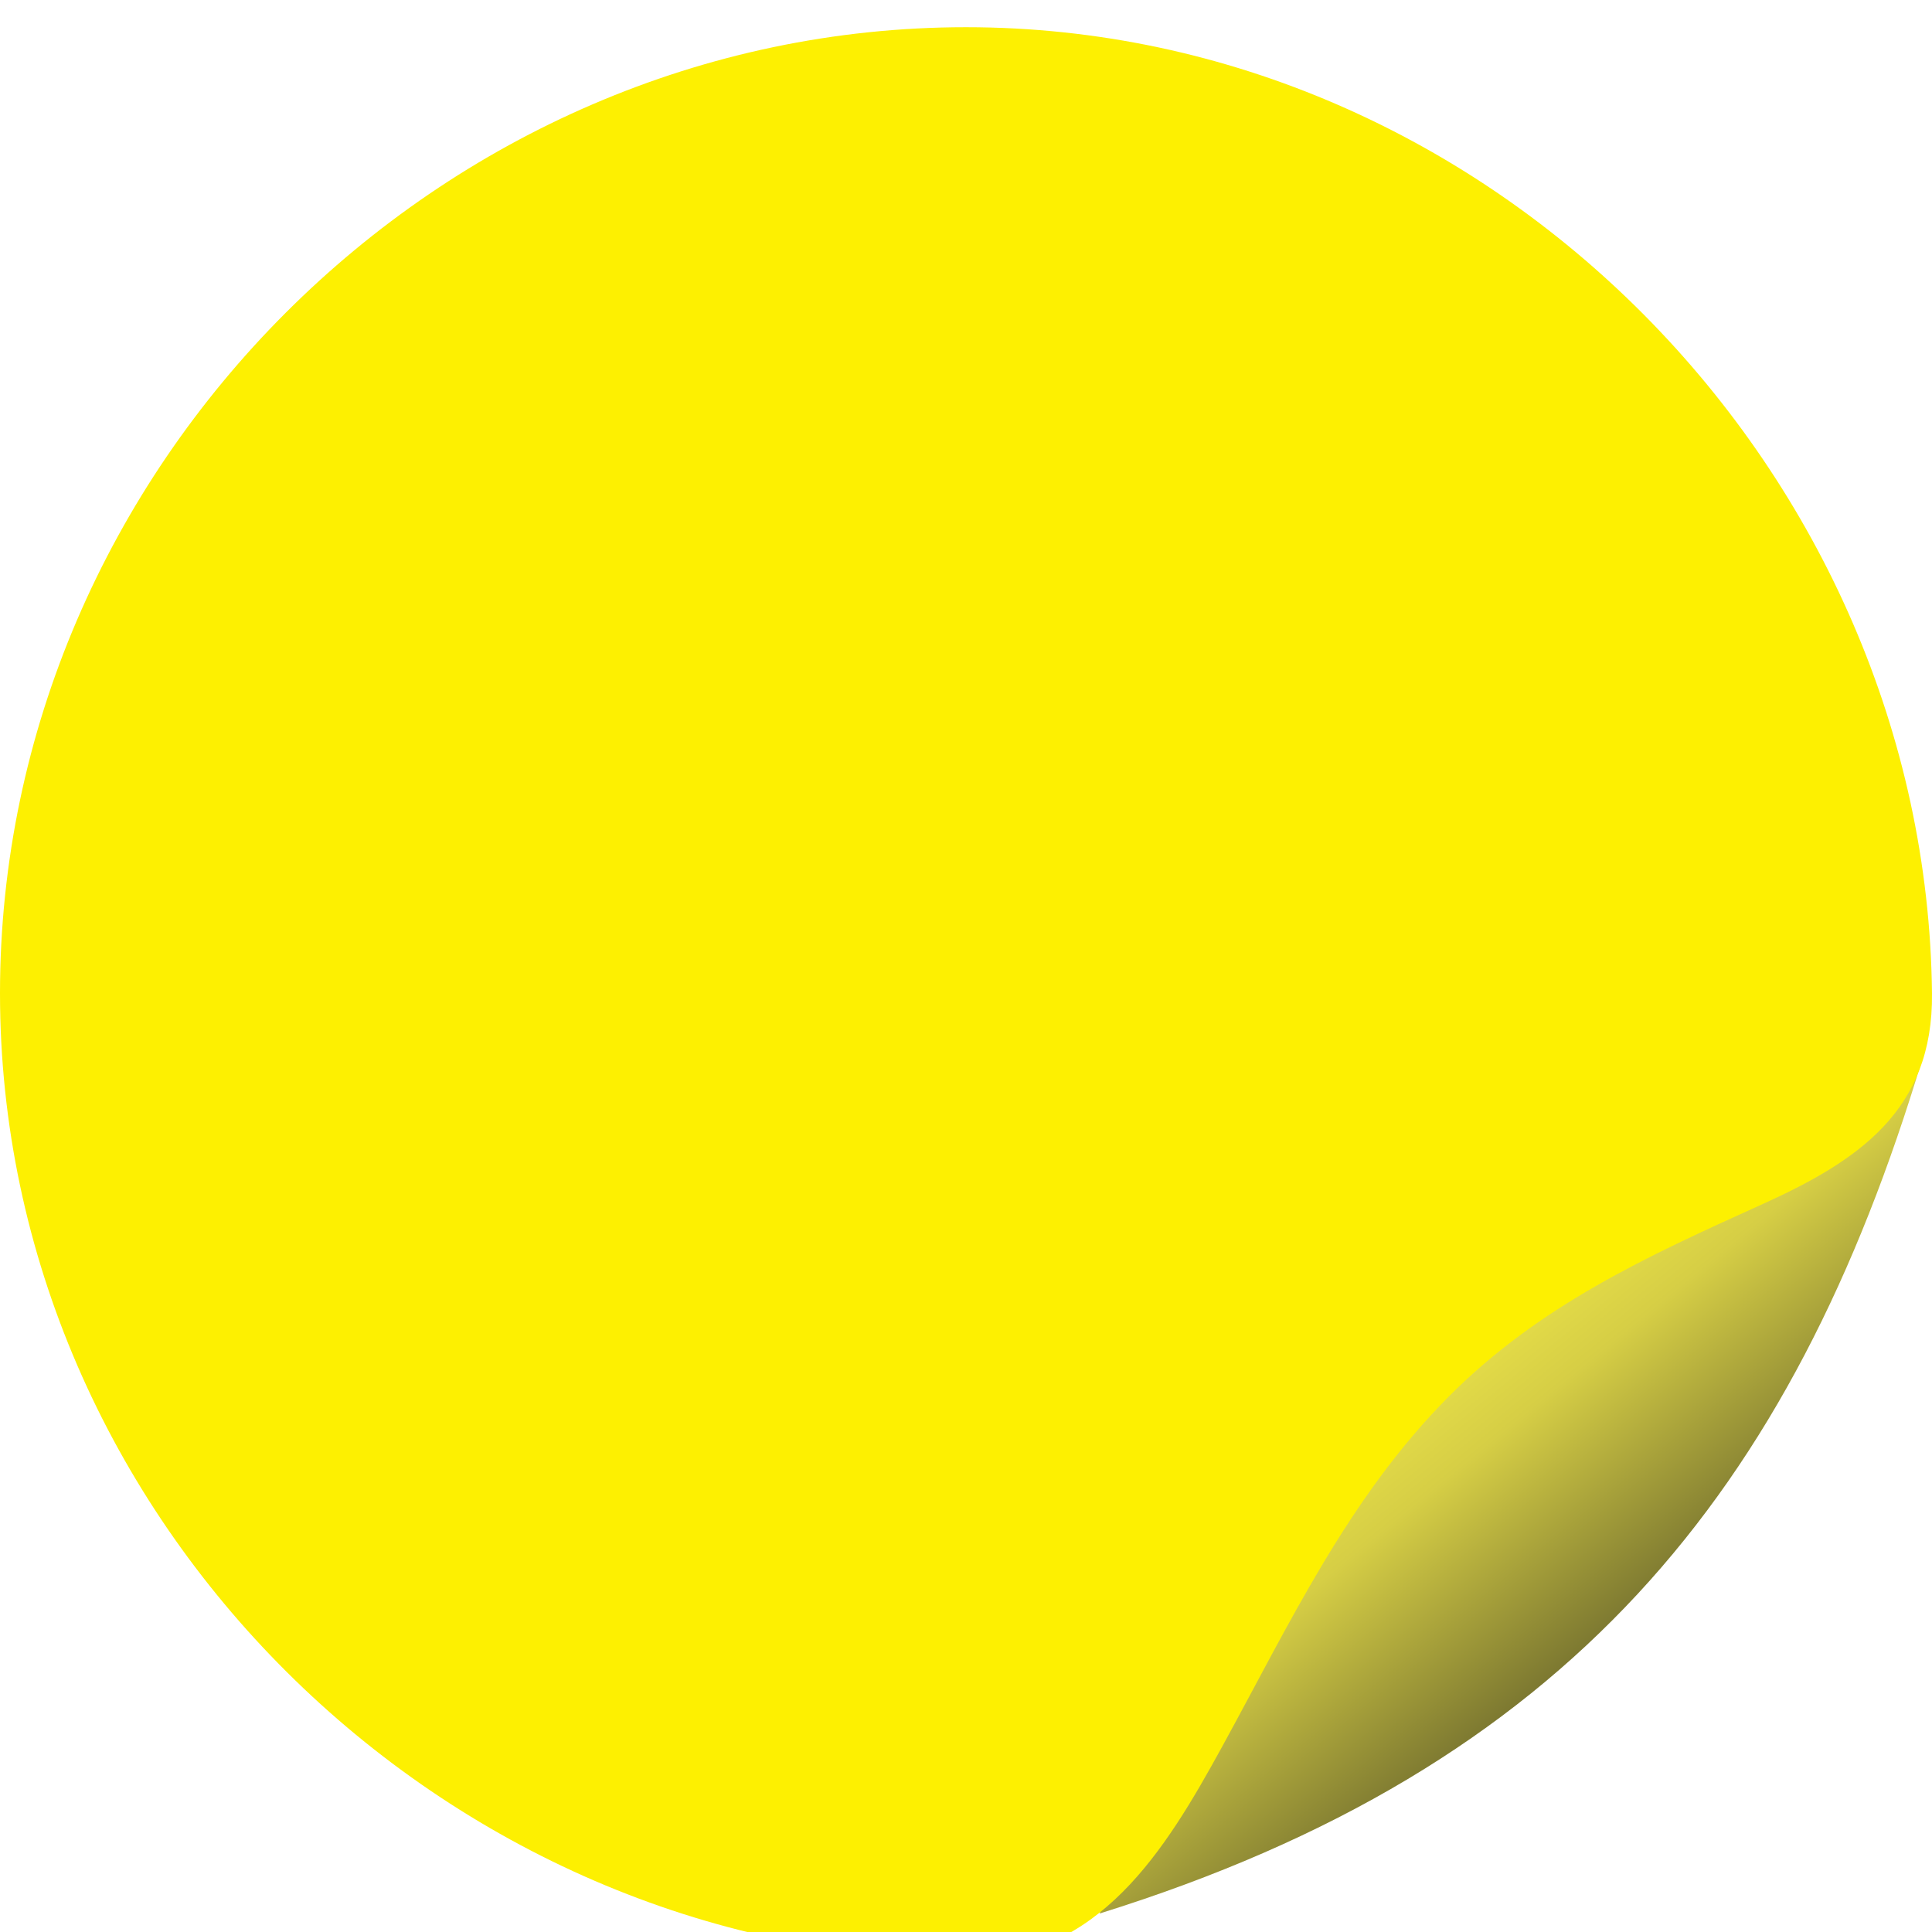 <svg width="284" height="284" viewBox="0 0 284 284" fill="none" xmlns="http://www.w3.org/2000/svg">
<g filter="url(#filter0_d_64_553)">
<path d="M201.145 176.989L161.641 277.282C230.398 255.856 263.459 215.355 282.601 151.582L201.145 176.989V176.989Z" fill="url(#paint0_linear_64_553)"/>
<path d="M284 142.007C284.193 159.267 273.153 166.655 258.884 173.098C242.055 180.701 226.261 187.94 212.996 201.257C198.221 216.099 189.554 234.705 179.63 252.798C171.29 267.997 161.492 284.134 142 284C65.164 283.472 0 219.365 0 142C0 64.635 64.635 0 142 0C219.365 0 283.159 65.491 284 142V142.007Z" fill="#FDF001"/>
</g>
<defs>
<filter id="filter0_d_64_553" x="-4" y="0" width="292.003" height="292.001" filterUnits="userSpaceOnUse" color-interpolation-filters="sRGB">
<feFlood flood-opacity="0" result="BackgroundImageFix"/>
<feColorMatrix in="SourceAlpha" type="matrix" values="0 0 0 0 0 0 0 0 0 0 0 0 0 0 0 0 0 0 127 0" result="hardAlpha"/>
<feOffset dy="4"/>
<feGaussianBlur stdDeviation="2"/>
<feComposite in2="hardAlpha" operator="out"/>
<feColorMatrix type="matrix" values="0 0 0 0 0 0 0 0 0 0 0 0 0 0 0 0 0 0 0.25 0"/>
<feBlend mode="normal" in2="BackgroundImageFix" result="effect1_dropShadow_64_553"/>
<feBlend mode="normal" in="SourceGraphic" in2="effect1_dropShadow_64_553" result="shape"/>
</filter>
<linearGradient id="paint0_linear_64_553" x1="195.082" y1="181.549" x2="281.991" y2="287.251" gradientUnits="userSpaceOnUse">
<stop stop-color="#FFF64F"/>
<stop offset="0.09" stop-color="#F3EB4C"/>
<stop offset="0.26" stop-color="#D6CE45"/>
<stop offset="0.75" stop-color="#1D1D1B"/>
<stop offset="0.9" stop-color="#A5A03A"/>
</linearGradient>
</defs>
</svg>
